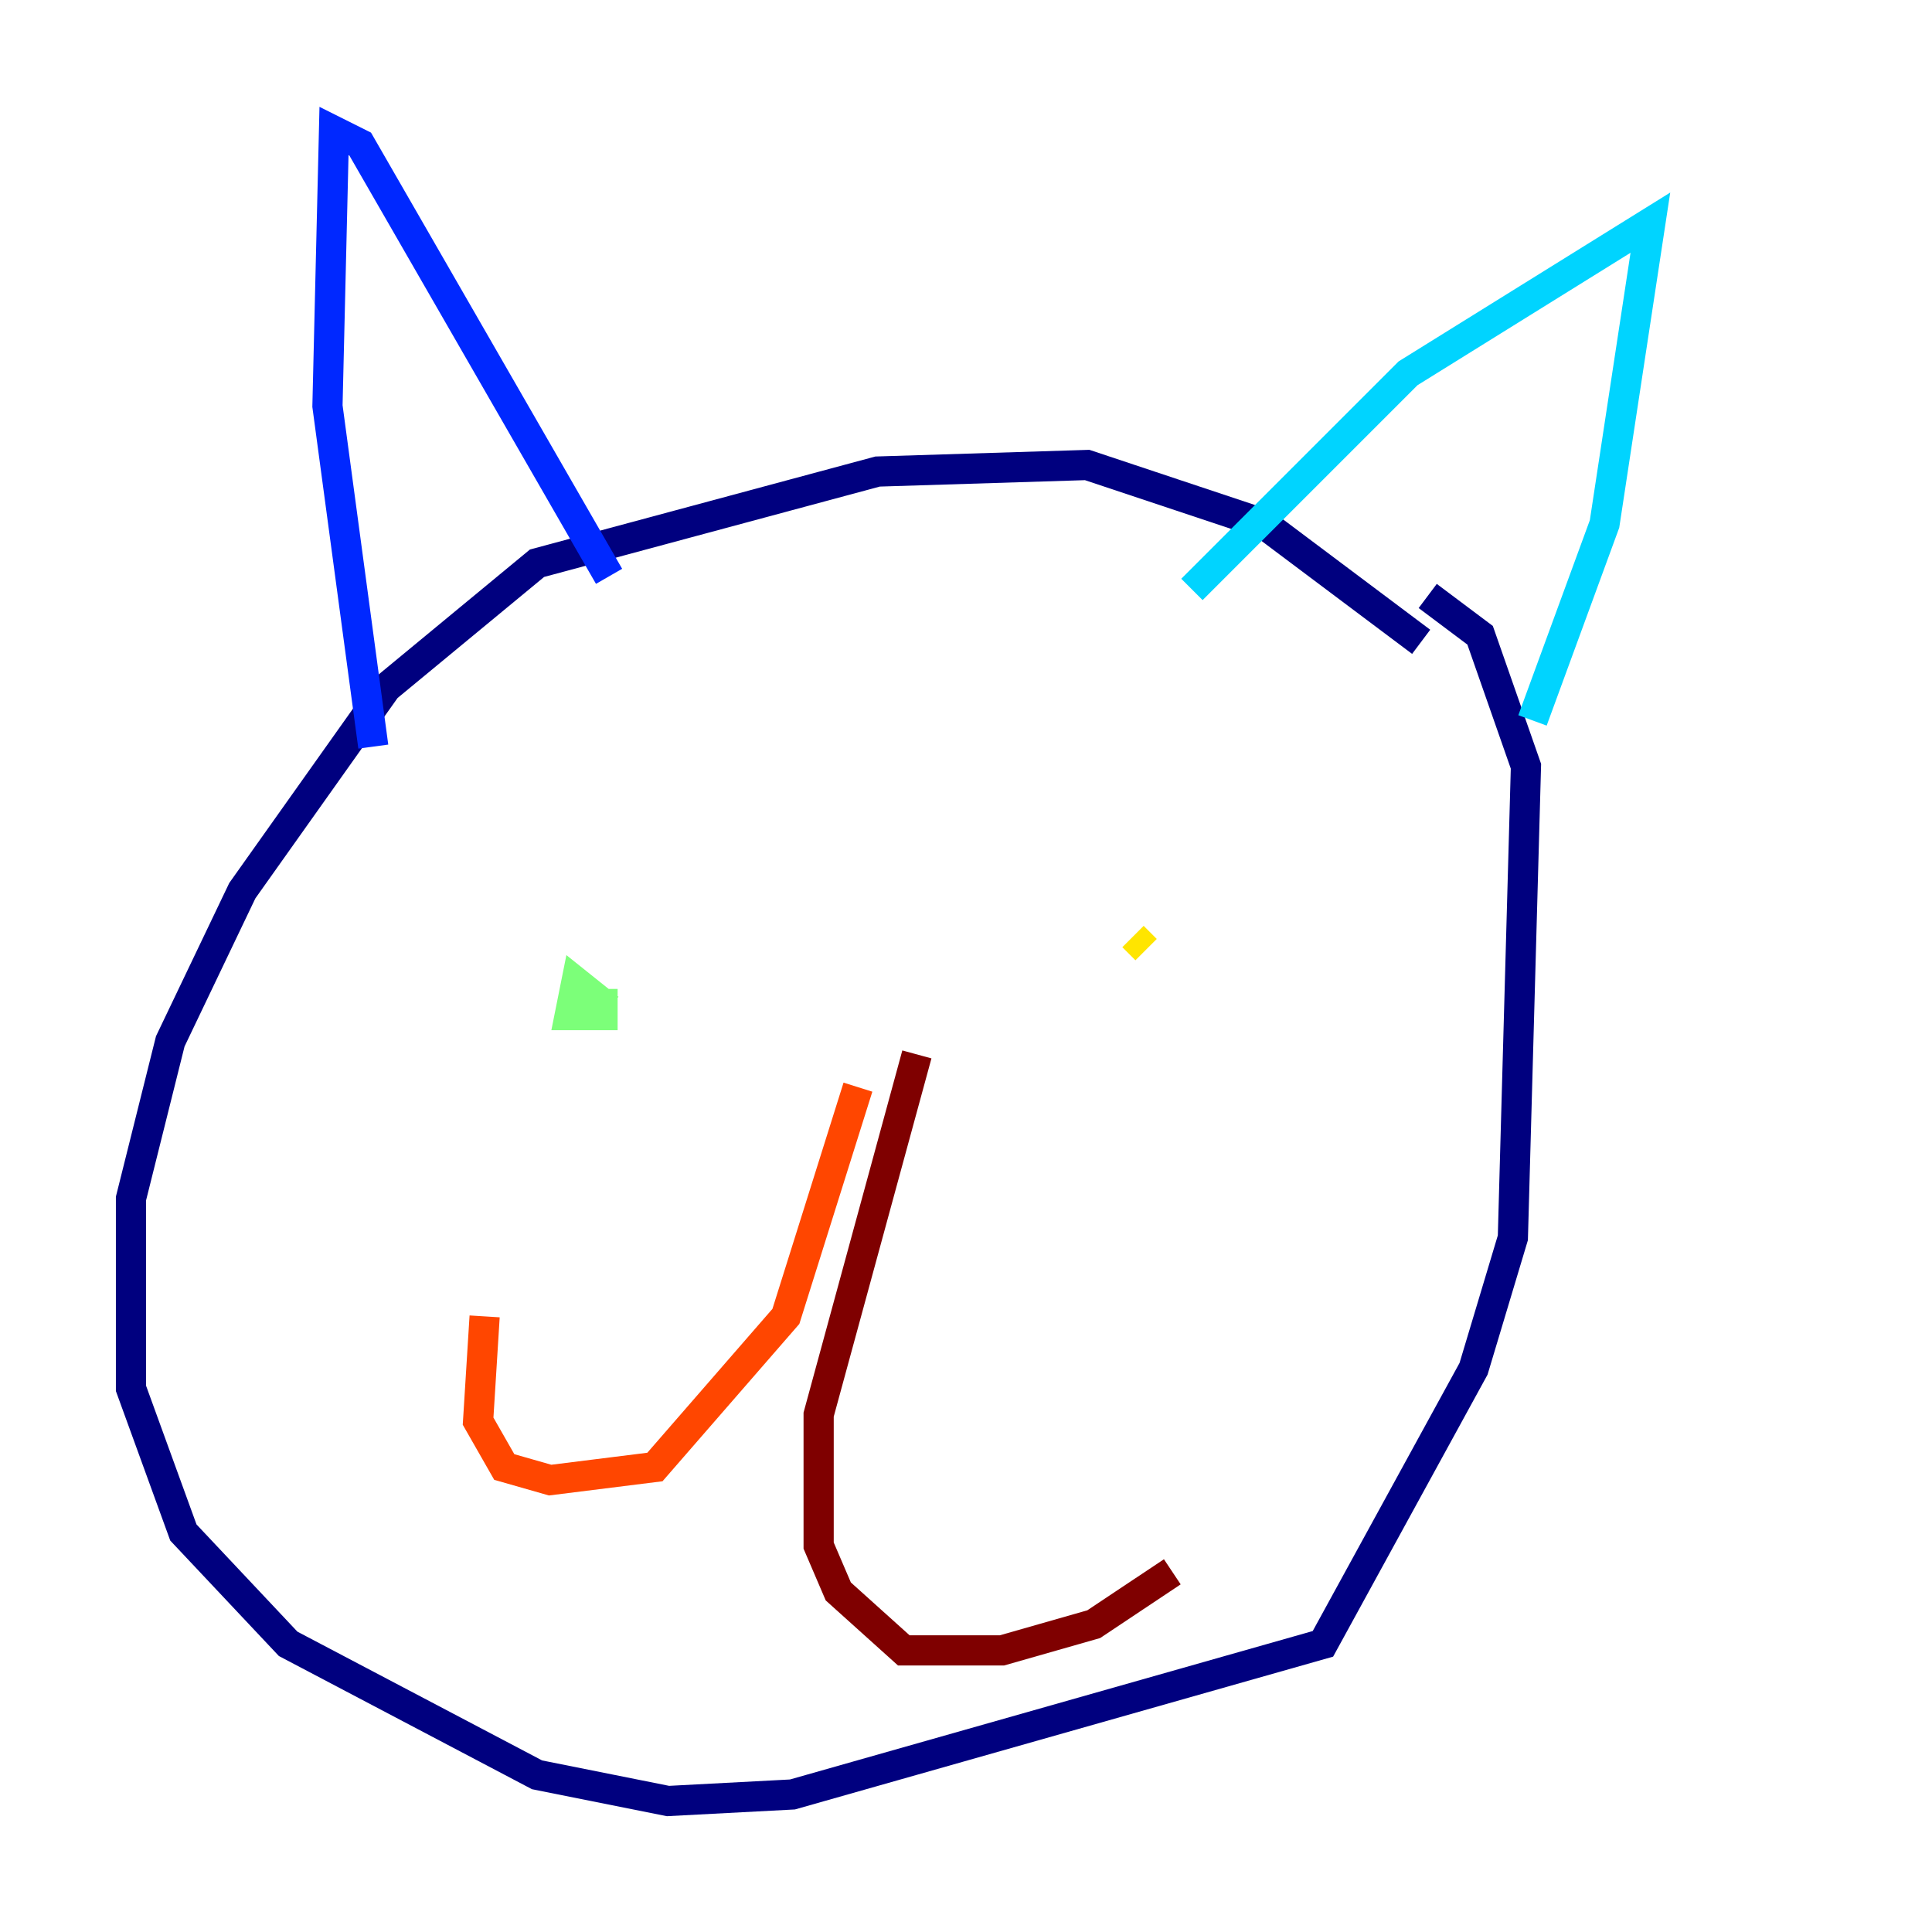 <?xml version="1.0" encoding="utf-8" ?>
<svg baseProfile="tiny" height="128" version="1.2" viewBox="0,0,128,128" width="128" xmlns="http://www.w3.org/2000/svg" xmlns:ev="http://www.w3.org/2001/xml-events" xmlns:xlink="http://www.w3.org/1999/xlink"><defs /><polyline fill="none" points="94.156,42.522 83.742,34.712 72.027,30.807 58.142,31.241 35.58,37.315 25.6,45.559 16.054,59.01 11.281,68.99 8.678,79.403 8.678,91.986 12.149,101.532 19.091,108.909 35.58,117.586 44.258,119.322 52.502,118.888 87.647,108.909 97.627,90.685 100.231,82.007 101.098,50.766 98.061,42.088 94.59,39.485" stroke="#00007f" stroke-width="2" /><polyline fill="none" points="24.732,49.464 21.695,26.902 22.129,8.678 23.864,9.546 40.352,38.183" stroke="#0028ff" stroke-width="2" /><polyline fill="none" points="78.969,39.051 93.288,24.732 109.342,14.752 106.305,34.712 101.532,47.729" stroke="#00d4ff" stroke-width="2" /><polyline fill="none" points="40.352,66.82 38.183,65.085 37.749,67.254 39.919,67.254 39.919,65.519" stroke="#7cff79" stroke-width="2" /><polyline fill="none" points="75.932,62.915 75.064,62.047" stroke="#ffe500" stroke-width="2" /><polyline fill="none" points="56.841,72.027 52.068,87.214 43.39,97.193 36.447,98.061 33.41,97.193 31.675,94.156 32.108,87.214" stroke="#ff4600" stroke-width="2" /><polyline fill="none" points="60.746,69.858 54.237,93.722 54.237,102.4 55.539,105.437 59.878,109.342 66.386,109.342 72.461,107.607 77.668,104.136" stroke="#7f0000" stroke-width="2" /></svg>